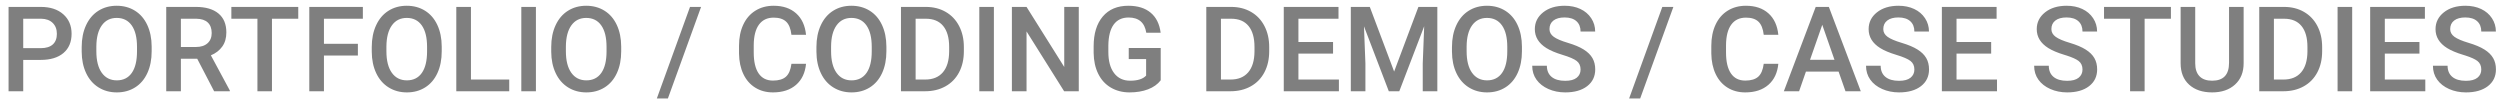 <?xml version="1.0" encoding="UTF-8"?>
<svg width="274px" height="11px" viewBox="0 0 274 11" version="1.1" xmlns="http://www.w3.org/2000/svg" xmlns:xlink="http://www.w3.org/1999/xlink">
    <title>sub</title>
    <g id="Page-1-Copy" stroke="none" stroke-width="1" fill="none" fill-rule="evenodd" opacity="0.5">
        <g id="Mobile-Copy" transform="translate(-20, -165)" fill="#000000" fill-rule="nonzero">
            <path d="M22.545,175 L22.545,171.566 L24.456,171.566 C25.527,171.566 26.359,171.314 26.954,170.811 C27.548,170.307 27.846,169.602 27.846,168.697 C27.846,167.812 27.542,167.101 26.935,166.564 C26.328,166.027 25.508,165.758 24.475,165.758 L24.475,165.758 L20.939,165.758 L20.939,175 L22.545,175 Z M24.475,170.277 L22.545,170.277 L22.545,167.053 L24.52,167.053 C25.053,167.061 25.472,167.215 25.776,167.513 C26.081,167.811 26.233,168.21 26.233,168.709 C26.233,169.217 26.083,169.606 25.783,169.874 C25.482,170.143 25.046,170.277 24.475,170.277 L24.475,170.277 Z M32.801,175.127 C33.558,175.127 34.228,174.944 34.81,174.578 C35.392,174.212 35.839,173.687 36.152,173.004 C36.465,172.32 36.622,171.526 36.622,170.62 L36.622,170.62 L36.622,170.106 C36.618,169.205 36.457,168.414 36.139,167.735 C35.822,167.056 35.372,166.535 34.791,166.174 C34.209,165.812 33.541,165.631 32.788,165.631 C32.035,165.631 31.367,165.814 30.785,166.18 C30.203,166.546 29.753,167.074 29.433,167.764 C29.114,168.453 28.954,169.249 28.954,170.15 L28.954,170.15 L28.954,170.671 C28.958,171.555 29.12,172.336 29.44,173.013 C29.759,173.69 30.212,174.212 30.798,174.578 C31.384,174.944 32.052,175.127 32.801,175.127 Z M32.801,173.807 C32.098,173.807 31.549,173.529 31.153,172.975 C30.758,172.421 30.56,171.636 30.56,170.62 L30.56,170.62 L30.56,170.087 C30.568,169.092 30.768,168.323 31.16,167.78 C31.551,167.236 32.094,166.964 32.788,166.964 C33.499,166.964 34.048,167.237 34.435,167.783 C34.822,168.329 35.016,169.114 35.016,170.138 L35.016,170.138 L35.016,170.62 C35.016,171.661 34.824,172.452 34.441,172.994 C34.059,173.536 33.512,173.807 32.801,173.807 Z M39.825,175 L39.825,171.439 L41.615,171.439 L43.468,175 L45.189,175 L45.189,174.917 L43.113,171.064 C43.646,170.84 44.062,170.52 44.36,170.103 C44.659,169.686 44.808,169.169 44.808,168.551 C44.808,167.645 44.518,166.953 43.938,166.475 C43.358,165.997 42.535,165.758 41.469,165.758 L41.469,165.758 L38.219,165.758 L38.219,175 L39.825,175 Z M41.475,170.15 L39.825,170.15 L39.825,167.053 L41.52,167.053 C42.078,167.061 42.498,167.201 42.78,167.472 C43.061,167.743 43.202,168.125 43.202,168.621 C43.202,169.095 43.049,169.468 42.745,169.741 C42.44,170.014 42.017,170.15 41.475,170.15 L41.475,170.15 Z M49.807,175 L49.807,167.053 L52.689,167.053 L52.689,165.758 L45.357,165.758 L45.357,167.053 L48.214,167.053 L48.214,175 L49.807,175 Z M55.505,175 L55.505,171.083 L59.224,171.083 L59.224,169.801 L55.505,169.801 L55.505,167.053 L59.77,167.053 L59.77,165.758 L53.899,165.758 L53.899,175 L55.505,175 Z M64.592,175.127 C65.349,175.127 66.019,174.944 66.601,174.578 C67.183,174.212 67.63,173.687 67.944,173.004 C68.257,172.32 68.413,171.526 68.413,170.62 L68.413,170.62 L68.413,170.106 C68.409,169.205 68.248,168.414 67.931,167.735 C67.613,167.056 67.164,166.535 66.582,166.174 C66,165.812 65.333,165.631 64.579,165.631 C63.826,165.631 63.158,165.814 62.577,166.18 C61.995,166.546 61.544,167.074 61.225,167.764 C60.905,168.453 60.745,169.249 60.745,170.15 L60.745,170.15 L60.745,170.671 C60.75,171.555 60.911,172.336 61.231,173.013 C61.55,173.69 62.003,174.212 62.589,174.578 C63.175,174.944 63.843,175.127 64.592,175.127 Z M64.592,173.807 C63.89,173.807 63.34,173.529 62.945,172.975 C62.549,172.421 62.351,171.636 62.351,170.62 L62.351,170.62 L62.351,170.087 C62.36,169.092 62.56,168.323 62.951,167.78 C63.343,167.236 63.885,166.964 64.579,166.964 C65.29,166.964 65.839,167.237 66.227,167.783 C66.614,168.329 66.807,169.114 66.807,170.138 L66.807,170.138 L66.807,170.62 C66.807,171.661 66.616,172.452 66.233,172.994 C65.85,173.536 65.303,173.807 64.592,173.807 Z M75.812,175 L75.812,173.718 L71.616,173.718 L71.616,165.758 L70.01,165.758 L70.01,175 L75.812,175 Z M78.736,175 L78.736,165.758 L77.136,165.758 L77.136,175 L78.736,175 Z M84.262,175.127 C85.019,175.127 85.689,174.944 86.271,174.578 C86.853,174.212 87.3,173.687 87.613,173.004 C87.927,172.32 88.083,171.526 88.083,170.62 L88.083,170.62 L88.083,170.106 C88.079,169.205 87.918,168.414 87.601,167.735 C87.283,167.056 86.834,166.535 86.252,166.174 C85.67,165.812 85.002,165.631 84.249,165.631 C83.496,165.631 82.828,165.814 82.247,166.18 C81.665,166.546 81.214,167.074 80.894,167.764 C80.575,168.453 80.415,169.249 80.415,170.15 L80.415,170.15 L80.415,170.671 C80.419,171.555 80.581,172.336 80.901,173.013 C81.22,173.69 81.673,174.212 82.259,174.578 C82.845,174.944 83.513,175.127 84.262,175.127 Z M84.262,173.807 C83.559,173.807 83.01,173.529 82.615,172.975 C82.219,172.421 82.021,171.636 82.021,170.62 L82.021,170.62 L82.021,170.087 C82.03,169.092 82.23,168.323 82.621,167.78 C83.012,167.236 83.555,166.964 84.249,166.964 C84.96,166.964 85.509,167.237 85.896,167.783 C86.284,168.329 86.477,169.114 86.477,170.138 L86.477,170.138 L86.477,170.62 C86.477,171.661 86.286,172.452 85.903,172.994 C85.52,173.536 84.973,173.807 84.262,173.807 Z M93.201,175.793 L96.838,165.758 L95.625,165.758 L91.988,175.793 L93.201,175.793 Z M104.716,175.127 C105.77,175.127 106.614,174.851 107.249,174.299 C107.884,173.746 108.248,172.977 108.341,171.991 L108.341,171.991 L106.741,171.991 C106.657,172.651 106.456,173.123 106.138,173.407 C105.821,173.69 105.347,173.832 104.716,173.832 C104.027,173.832 103.503,173.57 103.145,173.045 C102.788,172.52 102.609,171.758 102.609,170.76 L102.609,170.76 L102.609,169.941 C102.617,168.955 102.809,168.207 103.183,167.697 C103.558,167.187 104.094,166.932 104.793,166.932 C105.393,166.932 105.849,167.079 106.16,167.373 C106.471,167.667 106.665,168.147 106.741,168.811 L106.741,168.811 L108.341,168.811 C108.239,167.8 107.877,167.017 107.255,166.462 C106.633,165.908 105.812,165.631 104.793,165.631 C104.035,165.631 103.367,165.811 102.79,166.17 C102.212,166.53 101.769,167.042 101.46,167.707 C101.151,168.371 100.997,169.139 100.997,170.011 L100.997,170.011 L100.997,170.874 C101.009,171.725 101.168,172.472 101.473,173.115 C101.777,173.758 102.21,174.254 102.771,174.603 C103.332,174.952 103.98,175.127 104.716,175.127 Z M113.328,175.127 C114.085,175.127 114.755,174.944 115.337,174.578 C115.918,174.212 116.366,173.687 116.679,173.004 C116.992,172.32 117.149,171.526 117.149,170.62 L117.149,170.62 L117.149,170.106 C117.145,169.205 116.984,168.414 116.666,167.735 C116.349,167.056 115.899,166.535 115.318,166.174 C114.736,165.812 114.068,165.631 113.315,165.631 C112.562,165.631 111.894,165.814 111.312,166.18 C110.73,166.546 110.28,167.074 109.96,167.764 C109.641,168.453 109.481,169.249 109.481,170.15 L109.481,170.15 L109.481,170.671 C109.485,171.555 109.647,172.336 109.966,173.013 C110.286,173.69 110.739,174.212 111.325,174.578 C111.911,174.944 112.579,175.127 113.328,175.127 Z M113.328,173.807 C112.625,173.807 112.076,173.529 111.68,172.975 C111.285,172.421 111.087,171.636 111.087,170.62 L111.087,170.62 L111.087,170.087 C111.095,169.092 111.295,168.323 111.687,167.78 C112.078,167.236 112.621,166.964 113.315,166.964 C114.026,166.964 114.575,167.237 114.962,167.783 C115.349,168.329 115.543,169.114 115.543,170.138 L115.543,170.138 L115.543,170.62 C115.543,171.661 115.351,172.452 114.968,172.994 C114.585,173.536 114.038,173.807 113.328,173.807 Z M121.405,175 C122.239,175 122.979,174.82 123.624,174.46 C124.269,174.101 124.767,173.589 125.116,172.924 C125.465,172.26 125.639,171.49 125.639,170.614 L125.639,170.614 L125.639,170.15 C125.639,169.287 125.466,168.521 125.119,167.853 C124.772,167.184 124.282,166.668 123.649,166.304 C123.017,165.94 122.292,165.758 121.475,165.758 L121.475,165.758 L118.746,165.758 L118.746,175 L121.405,175 Z M121.399,173.718 L120.352,173.718 L120.352,167.053 L121.475,167.053 C122.305,167.053 122.937,167.317 123.373,167.846 C123.809,168.375 124.027,169.141 124.027,170.144 L124.027,170.144 L124.027,170.658 C124.019,171.644 123.789,172.401 123.338,172.927 C122.888,173.454 122.241,173.718 121.399,173.718 L121.399,173.718 Z M128.931,175 L128.931,165.758 L127.332,165.758 L127.332,175 L128.931,175 Z M132.509,175 L132.509,168.443 L136.628,175 L138.234,175 L138.234,165.758 L136.641,165.758 L136.641,172.34 L132.509,165.758 L130.903,165.758 L130.903,175 L132.509,175 Z M143.805,175.127 C144.558,175.127 145.231,175.015 145.823,174.791 C146.416,174.566 146.879,174.236 147.214,173.8 L147.214,173.8 L147.214,170.258 L143.71,170.258 L143.71,171.477 L145.614,171.477 L145.614,173.286 C145.267,173.659 144.683,173.845 143.862,173.845 C143.113,173.845 142.528,173.569 142.107,173.016 C141.686,172.464 141.475,171.689 141.475,170.69 L141.475,170.69 L141.475,169.979 C141.488,168.976 141.682,168.215 142.056,167.697 C142.431,167.179 142.978,166.919 143.697,166.919 C144.81,166.919 145.455,167.476 145.633,168.589 L145.633,168.589 L147.207,168.589 C147.085,167.632 146.721,166.9 146.115,166.393 C145.51,165.885 144.694,165.631 143.665,165.631 C142.468,165.631 141.535,166.023 140.866,166.808 C140.197,167.593 139.863,168.684 139.863,170.081 L139.863,170.081 L139.863,170.804 C139.876,171.676 140.044,172.439 140.368,173.093 C140.691,173.746 141.152,174.249 141.748,174.6 C142.345,174.951 143.031,175.127 143.805,175.127 Z M154.87,175 C155.704,175 156.443,174.82 157.089,174.46 C157.734,174.101 158.231,173.589 158.58,172.924 C158.929,172.26 159.104,171.49 159.104,170.614 L159.104,170.614 L159.104,170.15 C159.104,169.287 158.93,168.521 158.583,167.853 C158.236,167.184 157.747,166.668 157.114,166.304 C156.481,165.94 155.757,165.758 154.94,165.758 L154.94,165.758 L152.21,165.758 L152.21,175 L154.87,175 Z M154.864,173.718 L153.816,173.718 L153.816,167.053 L154.94,167.053 C155.769,167.053 156.402,167.317 156.838,167.846 C157.274,168.375 157.492,169.141 157.492,170.144 L157.492,170.144 L157.492,170.658 C157.483,171.644 157.254,172.401 156.803,172.927 C156.352,173.454 155.706,173.718 154.864,173.718 L154.864,173.718 Z M166.744,175 L166.744,173.718 L162.307,173.718 L162.307,170.874 L166.103,170.874 L166.103,169.604 L162.307,169.604 L162.307,167.053 L166.699,167.053 L166.699,165.758 L160.701,165.758 L160.701,175 L166.744,175 Z M169.649,175 L169.649,171.953 L169.49,167.884 L172.213,175 L173.362,175 L176.091,167.878 L175.933,171.953 L175.933,175 L177.532,175 L177.532,165.758 L175.457,165.758 L172.797,172.842 L170.131,165.758 L168.049,165.758 L168.049,175 L169.649,175 Z M182.982,175.127 C183.74,175.127 184.41,174.944 184.991,174.578 C185.573,174.212 186.021,173.687 186.334,173.004 C186.647,172.32 186.804,171.526 186.804,170.62 L186.804,170.62 L186.804,170.106 C186.799,169.205 186.639,168.414 186.321,167.735 C186.004,167.056 185.554,166.535 184.972,166.174 C184.39,165.812 183.723,165.631 182.97,165.631 C182.216,165.631 181.549,165.814 180.967,166.18 C180.385,166.546 179.934,167.074 179.615,167.764 C179.295,168.453 179.136,169.249 179.136,170.15 L179.136,170.15 L179.136,170.671 C179.14,171.555 179.302,172.336 179.621,173.013 C179.941,173.69 180.394,174.212 180.98,174.578 C181.566,174.944 182.233,175.127 182.982,175.127 Z M182.982,173.807 C182.28,173.807 181.731,173.529 181.335,172.975 C180.939,172.421 180.742,171.636 180.742,170.62 L180.742,170.62 L180.742,170.087 C180.75,169.092 180.95,168.323 181.341,167.78 C181.733,167.236 182.276,166.964 182.97,166.964 C183.681,166.964 184.23,167.237 184.617,167.783 C185.004,168.329 185.198,169.114 185.198,170.138 L185.198,170.138 L185.198,170.62 C185.198,171.661 185.006,172.452 184.623,172.994 C184.24,173.536 183.693,173.807 182.982,173.807 Z M191.549,175.127 C192.56,175.127 193.361,174.899 193.952,174.445 C194.542,173.99 194.837,173.377 194.837,172.607 C194.837,172.133 194.736,171.719 194.532,171.366 C194.329,171.013 194.01,170.699 193.574,170.427 C193.138,170.154 192.56,169.91 191.841,169.697 C191.122,169.483 190.605,169.263 190.292,169.036 C189.979,168.81 189.823,168.528 189.823,168.189 C189.823,167.787 189.967,167.474 190.257,167.25 C190.547,167.025 190.955,166.913 191.479,166.913 C192.042,166.913 192.475,167.05 192.777,167.323 C193.08,167.595 193.231,167.973 193.231,168.456 L193.231,168.456 L194.831,168.456 C194.831,167.922 194.687,167.437 194.399,166.999 C194.111,166.561 193.716,166.223 193.212,165.986 C192.709,165.749 192.135,165.631 191.492,165.631 C190.523,165.631 189.735,165.872 189.127,166.354 C188.52,166.837 188.217,167.451 188.217,168.195 C188.217,169.046 188.638,169.736 189.48,170.265 C189.92,170.54 190.512,170.789 191.257,171.014 C192.002,171.238 192.517,171.46 192.803,171.68 C193.088,171.9 193.231,172.213 193.231,172.62 C193.231,172.992 193.091,173.291 192.809,173.518 C192.528,173.744 192.108,173.857 191.549,173.857 C190.902,173.857 190.404,173.714 190.057,173.426 C189.71,173.138 189.537,172.732 189.537,172.207 L189.537,172.207 L187.931,172.207 C187.931,172.787 188.086,173.295 188.397,173.73 C188.709,174.166 189.144,174.508 189.705,174.756 C190.266,175.003 190.88,175.127 191.549,175.127 Z M199.764,175.793 L203.401,165.758 L202.189,165.758 L198.552,175.793 L199.764,175.793 Z M211.28,175.127 C212.334,175.127 213.178,174.851 213.813,174.299 C214.447,173.746 214.811,172.977 214.904,171.991 L214.904,171.991 L213.305,171.991 C213.22,172.651 213.019,173.123 212.702,173.407 C212.384,173.69 211.91,173.832 211.28,173.832 C210.59,173.832 210.066,173.57 209.709,173.045 C209.351,172.52 209.172,171.758 209.172,170.76 L209.172,170.76 L209.172,169.941 C209.181,168.955 209.372,168.207 209.747,167.697 C210.121,167.187 210.658,166.932 211.356,166.932 C211.957,166.932 212.413,167.079 212.724,167.373 C213.035,167.667 213.229,168.147 213.305,168.811 L213.305,168.811 L214.904,168.811 C214.803,167.8 214.441,167.017 213.819,166.462 C213.197,165.908 212.376,165.631 211.356,165.631 C210.599,165.631 209.931,165.811 209.353,166.17 C208.776,166.53 208.332,167.042 208.024,167.707 C207.715,168.371 207.56,169.139 207.56,170.011 L207.56,170.011 L207.56,170.874 C207.573,171.725 207.732,172.472 208.036,173.115 C208.341,173.758 208.774,174.254 209.334,174.603 C209.895,174.952 210.544,175.127 211.28,175.127 Z M217.181,175 L217.93,172.848 L221.51,172.848 L222.265,175 L223.941,175 L220.443,165.758 L219.002,165.758 L215.511,175 L217.181,175 Z M221.059,171.553 L218.38,171.553 L219.72,167.719 L221.059,171.553 Z M228.134,175.127 C229.145,175.127 229.946,174.899 230.537,174.445 C231.127,173.99 231.422,173.377 231.422,172.607 C231.422,172.133 231.321,171.719 231.117,171.366 C230.914,171.013 230.595,170.699 230.159,170.427 C229.723,170.154 229.145,169.91 228.426,169.697 C227.707,169.483 227.19,169.263 226.877,169.036 C226.564,168.81 226.408,168.528 226.408,168.189 C226.408,167.787 226.552,167.474 226.842,167.25 C227.132,167.025 227.54,166.913 228.064,166.913 C228.627,166.913 229.06,167.05 229.362,167.323 C229.665,167.595 229.816,167.973 229.816,168.456 L229.816,168.456 L231.416,168.456 C231.416,167.922 231.272,167.437 230.984,166.999 C230.696,166.561 230.301,166.223 229.797,165.986 C229.294,165.749 228.72,165.631 228.077,165.631 C227.108,165.631 226.32,165.872 225.712,166.354 C225.105,166.837 224.802,167.451 224.802,168.195 C224.802,169.046 225.223,169.736 226.065,170.265 C226.505,170.54 227.097,170.789 227.842,171.014 C228.587,171.238 229.102,171.46 229.388,171.68 C229.673,171.9 229.816,172.213 229.816,172.62 C229.816,172.992 229.675,173.291 229.394,173.518 C229.113,173.744 228.693,173.857 228.134,173.857 C227.487,173.857 226.989,173.714 226.642,173.426 C226.295,173.138 226.122,172.732 226.122,172.207 L226.122,172.207 L224.516,172.207 C224.516,172.787 224.671,173.295 224.982,173.73 C225.293,174.166 225.729,174.508 226.29,174.756 C226.851,175.003 227.465,175.127 228.134,175.127 Z M238.872,175 L238.872,173.718 L234.435,173.718 L234.435,170.874 L238.231,170.874 L238.231,169.604 L234.435,169.604 L234.435,167.053 L238.827,167.053 L238.827,165.758 L232.829,165.758 L232.829,175 L238.872,175 Z M246.56,175.127 C247.571,175.127 248.372,174.899 248.962,174.445 C249.553,173.99 249.848,173.377 249.848,172.607 C249.848,172.133 249.746,171.719 249.543,171.366 C249.34,171.013 249.021,170.699 248.585,170.427 C248.149,170.154 247.571,169.91 246.852,169.697 C246.132,169.483 245.616,169.263 245.303,169.036 C244.99,168.81 244.833,168.528 244.833,168.189 C244.833,167.787 244.978,167.474 245.268,167.25 C245.558,167.025 245.965,166.913 246.49,166.913 C247.053,166.913 247.486,167.05 247.788,167.323 C248.091,167.595 248.242,167.973 248.242,168.456 L248.242,168.456 L249.842,168.456 C249.842,167.922 249.698,167.437 249.41,166.999 C249.122,166.561 248.727,166.223 248.223,165.986 C247.719,165.749 247.146,165.631 246.503,165.631 C245.534,165.631 244.745,165.872 244.138,166.354 C243.531,166.837 243.227,167.451 243.227,168.195 C243.227,169.046 243.648,169.736 244.491,170.265 C244.931,170.54 245.523,170.789 246.268,171.014 L246.508,171.088 C247.124,171.287 247.56,171.485 247.814,171.68 C248.099,171.9 248.242,172.213 248.242,172.62 C248.242,172.992 248.101,173.291 247.82,173.518 C247.538,173.744 247.118,173.857 246.56,173.857 C245.912,173.857 245.415,173.714 245.068,173.426 C244.721,173.138 244.548,172.732 244.548,172.207 L244.548,172.207 L242.942,172.207 C242.942,172.787 243.097,173.295 243.408,173.73 C243.719,174.166 244.155,174.508 244.716,174.756 C245.277,175.003 245.891,175.127 246.56,175.127 Z M255.05,175 L255.05,167.053 L257.932,167.053 L257.932,165.758 L250.601,165.758 L250.601,167.053 L253.457,167.053 L253.457,175 L255.05,175 Z M262.449,175.127 C263.494,175.127 264.331,174.84 264.96,174.267 C265.588,173.693 265.902,172.916 265.902,171.934 L265.902,171.934 L265.902,165.758 L264.303,165.758 L264.303,171.89 C264.303,173.193 263.685,173.845 262.449,173.845 C261.84,173.845 261.379,173.682 261.065,173.356 C260.752,173.03 260.596,172.558 260.596,171.94 L260.596,171.94 L260.596,165.758 L258.996,165.758 L258.996,171.928 C258.996,172.931 259.307,173.715 259.929,174.28 C260.551,174.844 261.391,175.127 262.449,175.127 Z M270.273,175 C271.107,175 271.846,174.82 272.492,174.46 C273.137,174.101 273.634,173.589 273.983,172.924 C274.333,172.26 274.507,171.49 274.507,170.614 L274.507,170.614 L274.507,170.15 C274.507,169.287 274.334,168.521 273.987,167.853 C273.64,167.184 273.15,166.668 272.517,166.304 C271.885,165.94 271.16,165.758 270.343,165.758 L270.343,165.758 L267.614,165.758 L267.614,175 L270.273,175 Z M270.267,173.718 L269.22,173.718 L269.22,167.053 L270.343,167.053 C271.173,167.053 271.805,167.317 272.241,167.846 C272.677,168.375 272.895,169.141 272.895,170.144 L272.895,170.144 L272.895,170.658 C272.886,171.644 272.657,172.401 272.206,172.927 C271.755,173.454 271.109,173.718 270.267,173.718 L270.267,173.718 Z M277.799,175 L277.799,165.758 L276.199,165.758 L276.199,175 L277.799,175 Z M285.813,175 L285.813,173.718 L281.376,173.718 L281.376,170.874 L285.172,170.874 L285.172,169.604 L281.376,169.604 L281.376,167.053 L285.769,167.053 L285.769,165.758 L279.77,165.758 L279.77,175 L285.813,175 Z M290.267,175.127 C291.278,175.127 292.079,174.899 292.67,174.445 C293.26,173.99 293.555,173.377 293.555,172.607 C293.555,172.133 293.453,171.719 293.25,171.366 C293.047,171.013 292.728,170.699 292.292,170.427 C291.856,170.154 291.278,169.91 290.559,169.697 C289.84,169.483 289.323,169.263 289.01,169.036 C288.697,168.81 288.54,168.528 288.54,168.189 C288.54,167.787 288.685,167.474 288.975,167.25 C289.265,167.025 289.672,166.913 290.197,166.913 C290.76,166.913 291.193,167.05 291.495,167.323 C291.798,167.595 291.949,167.973 291.949,168.456 L291.949,168.456 L293.549,168.456 C293.549,167.922 293.405,167.437 293.117,166.999 C292.829,166.561 292.434,166.223 291.93,165.986 C291.426,165.749 290.853,165.631 290.21,165.631 C289.241,165.631 288.453,165.872 287.845,166.354 C287.238,166.837 286.934,167.451 286.934,168.195 C286.934,169.046 287.355,169.736 288.198,170.265 C288.638,170.54 289.23,170.789 289.975,171.014 L290.215,171.088 C290.831,171.287 291.267,171.485 291.521,171.68 C291.806,171.9 291.949,172.213 291.949,172.62 C291.949,172.992 291.808,173.291 291.527,173.518 C291.246,173.744 290.826,173.857 290.267,173.857 C289.619,173.857 289.122,173.714 288.775,173.426 C288.428,173.138 288.255,172.732 288.255,172.207 L288.255,172.207 L286.649,172.207 C286.649,172.787 286.804,173.295 287.115,173.73 C287.426,174.166 287.862,174.508 288.423,174.756 C288.984,175.003 289.598,175.127 290.267,175.127 Z" id="sub"></path>
        </g>
    </g>
</svg>